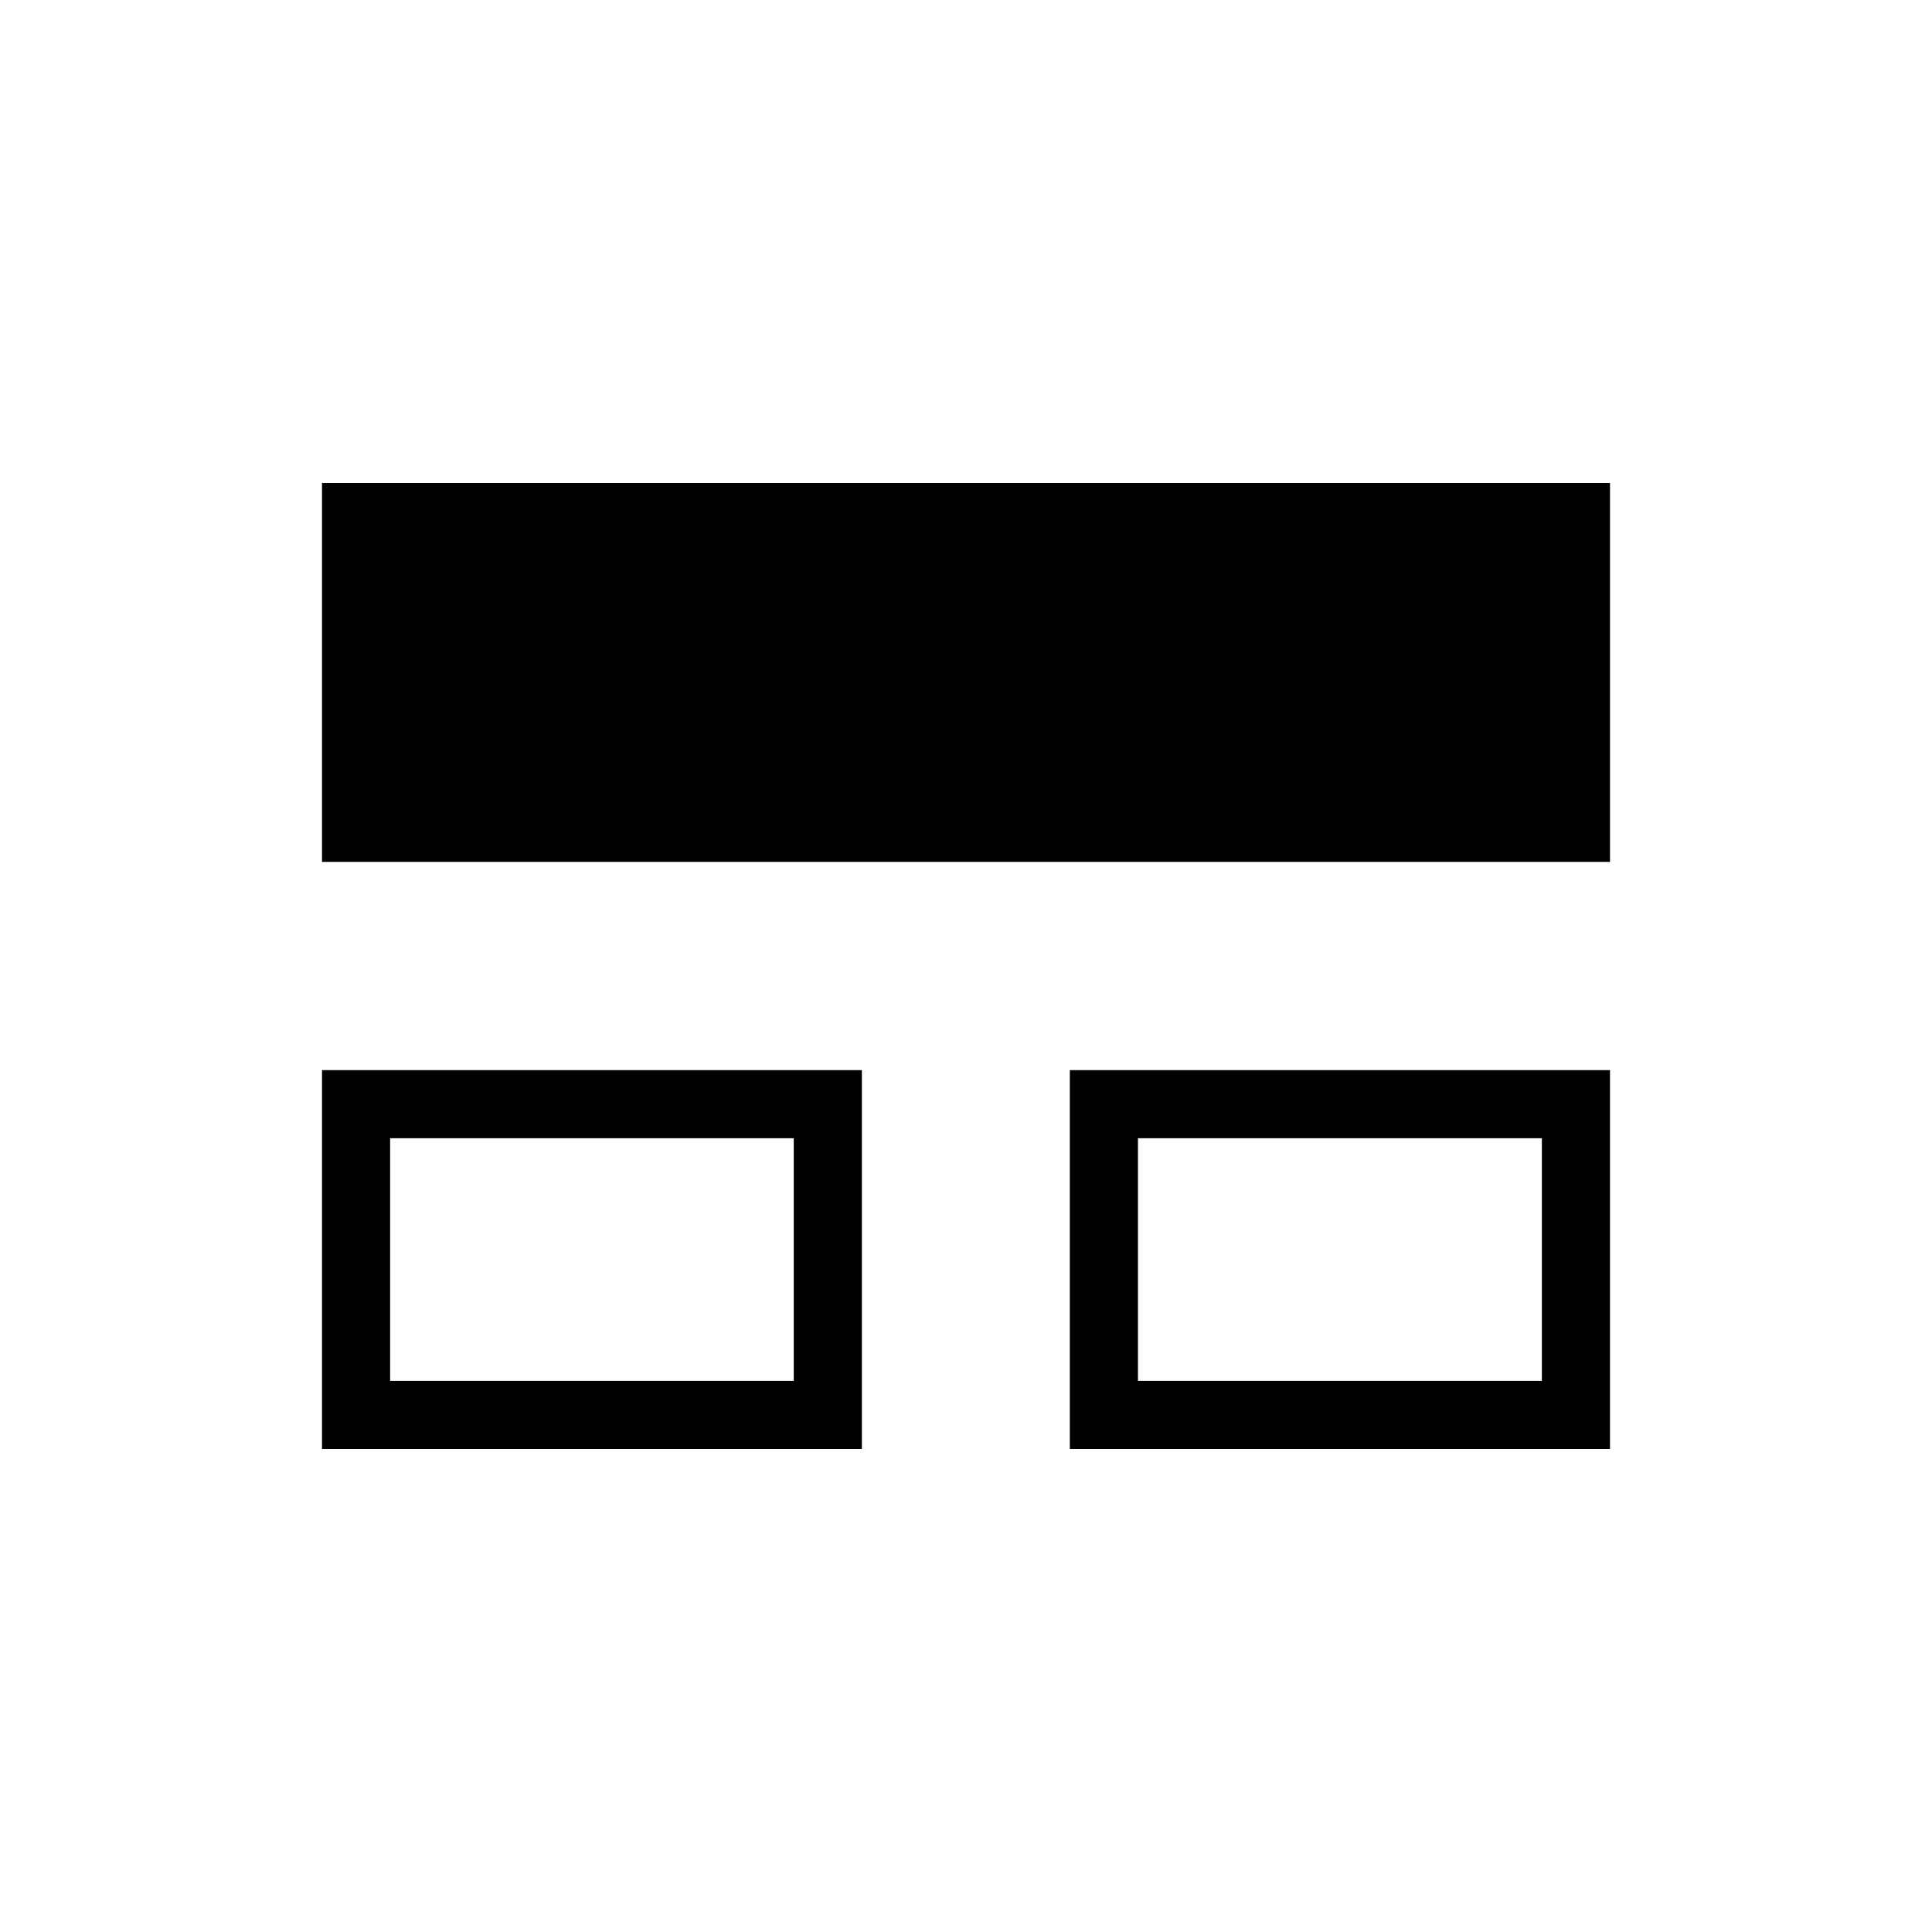 <svg xmlns="http://www.w3.org/2000/svg" height="40" viewBox="0 -960 960 960" width="40"><path d="M160-240v-188.26h268.26V-240H160Zm371.59 0v-188.26H800V-240H531.59ZM160-531.74V-720h640v188.26H160Zm33.85 257.89h200.56v-120.56H193.85v120.56Zm371.59 0h200.71v-120.56H565.44v120.56ZM294.2-334.2Zm371.6 0Z"/></svg>